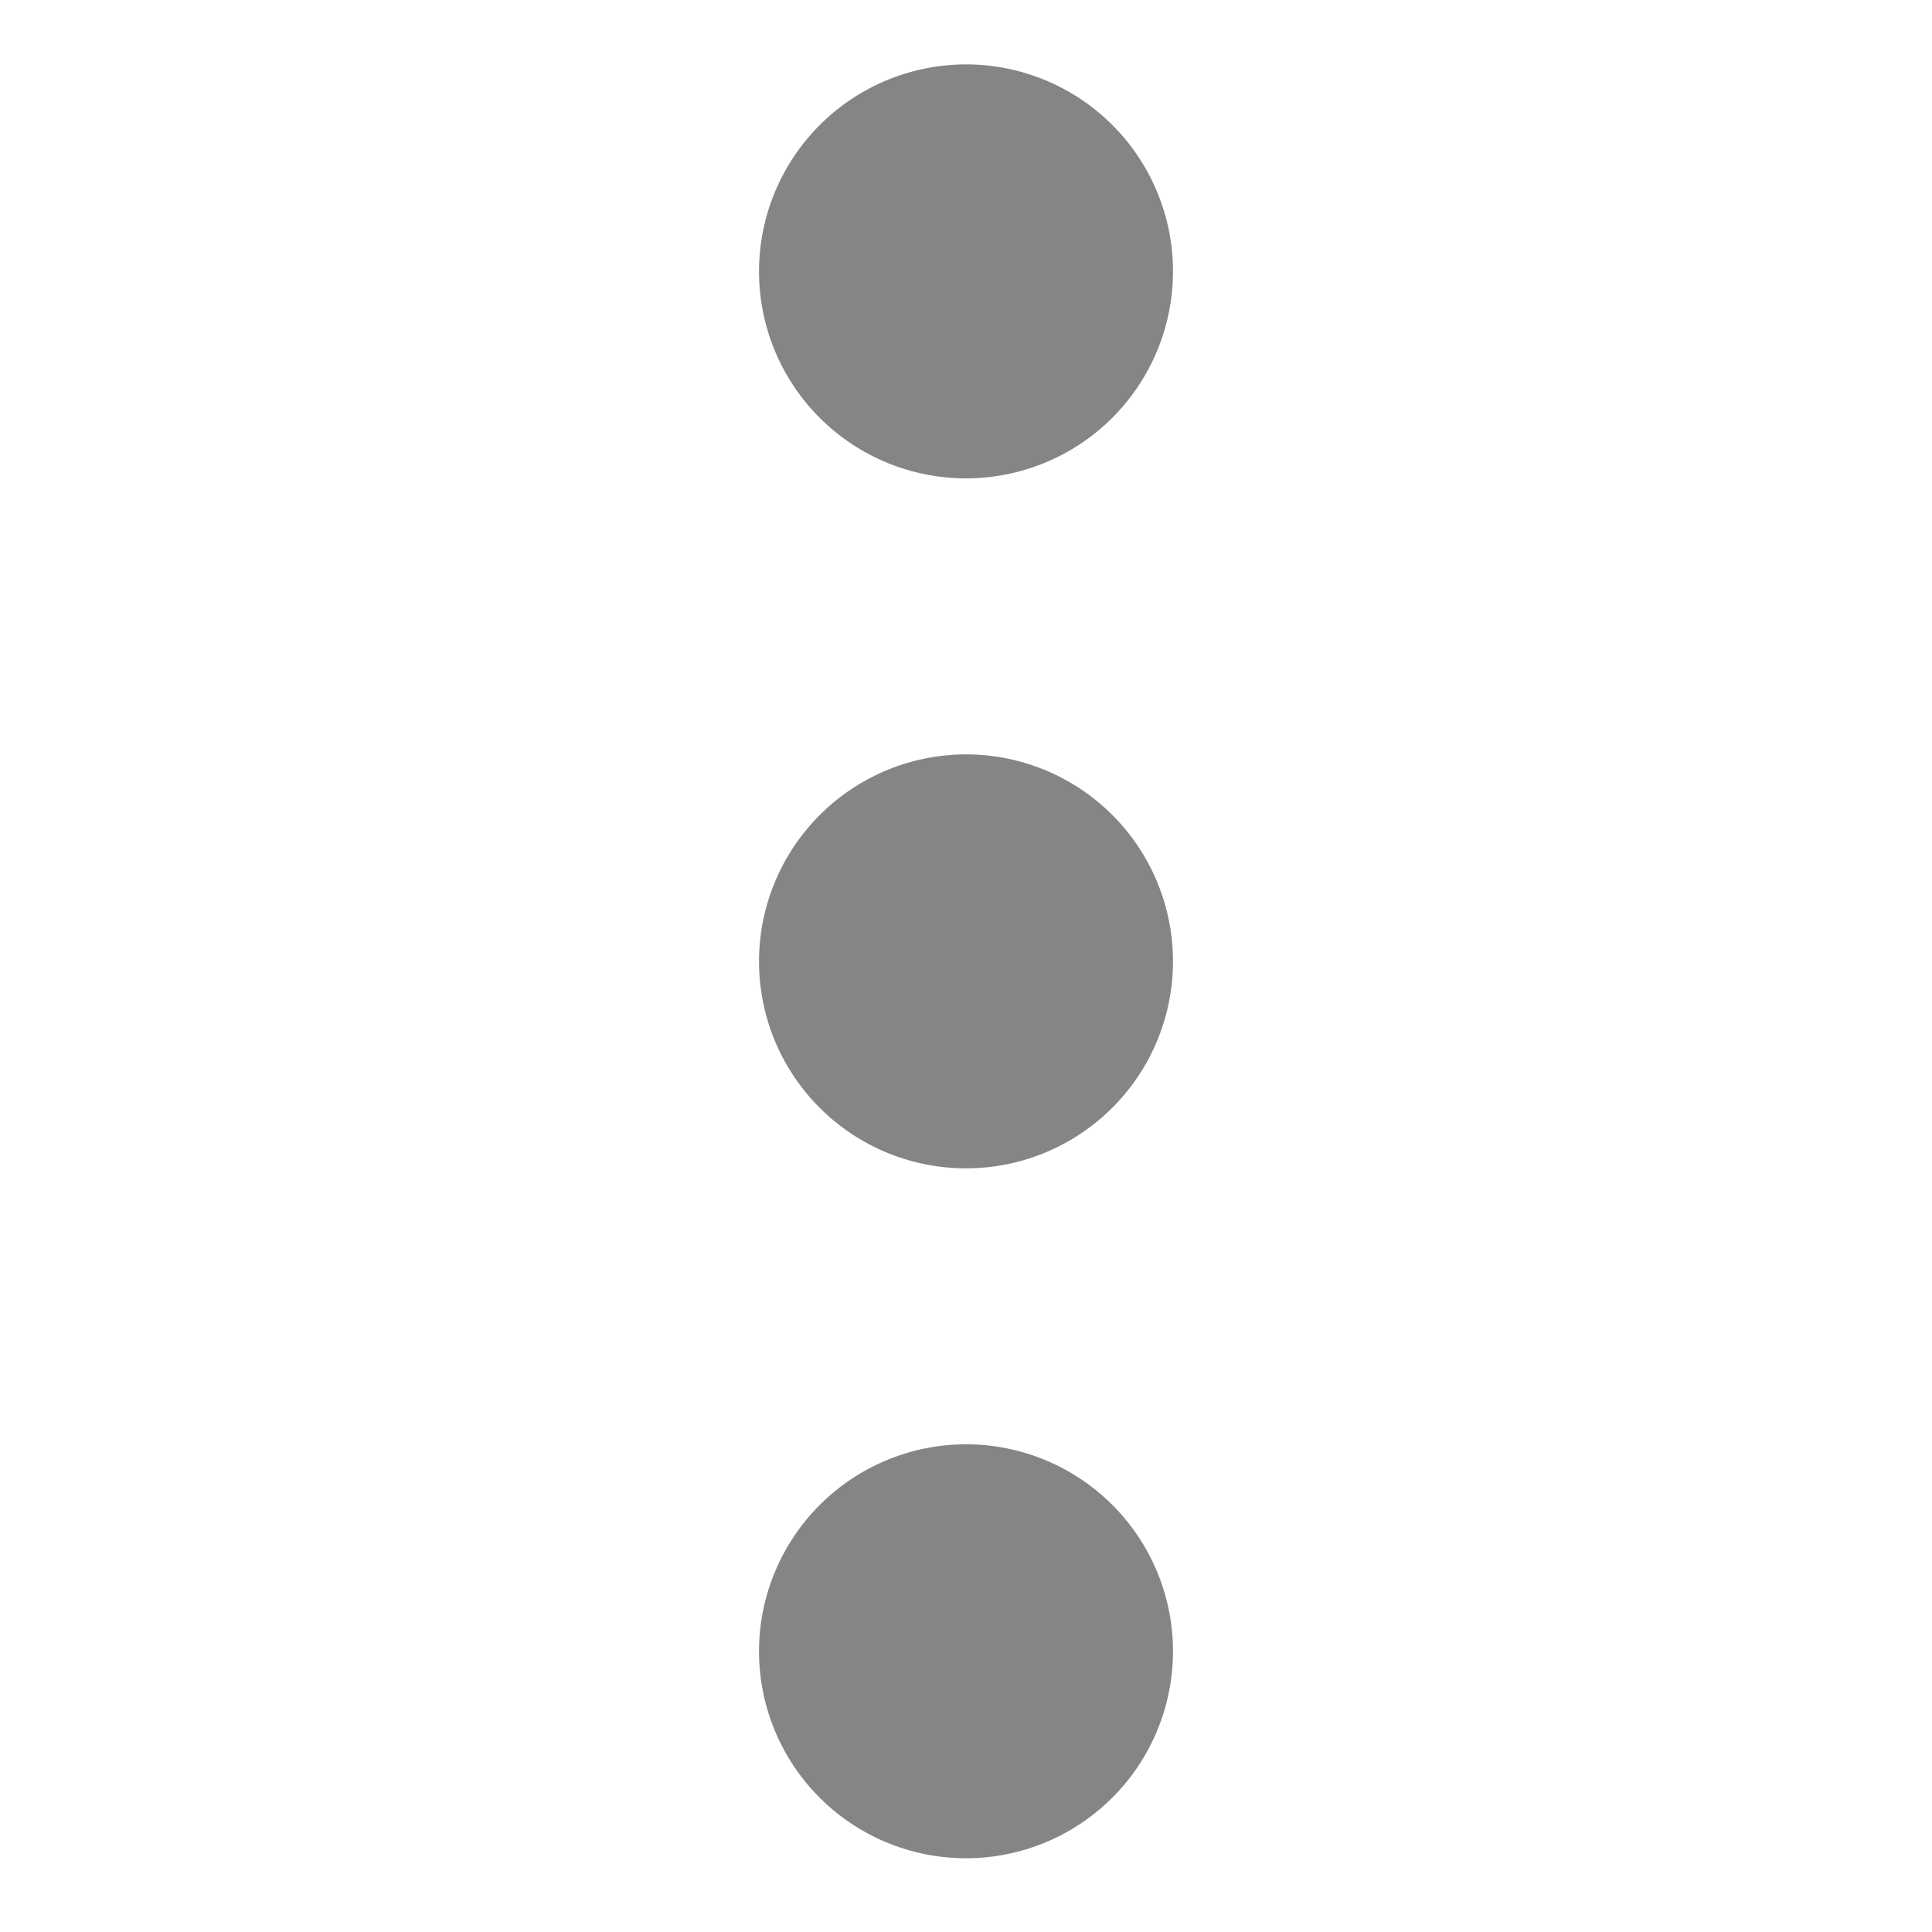 <svg xmlns="http://www.w3.org/2000/svg" width="30" height="30" viewBox="0 0 30 30">
  <g id="Group_43806" data-name="Group 43806" transform="translate(14398 19667)">
    <rect id="Rectangle_14270" data-name="Rectangle 14270" width="30" height="30" transform="translate(-14398 -19667)" fill="none"/>
    <g id="dots" transform="translate(-14399.214 -19669)">
      <path id="XMLID_294_" d="M13,16.214A3.214,3.214,0,1,0,16.214,13,3.218,3.218,0,0,0,13,16.214Z" transform="translate(0 0.714)" fill="#858585"/>
      <path id="XMLID_295_" d="M13,26.214A3.214,3.214,0,1,0,16.214,23,3.218,3.218,0,0,0,13,26.214Z" transform="translate(0 1.427)" fill="#858585"/>
      <path id="XMLID_297_" d="M13,6.214A3.214,3.214,0,1,0,16.214,3,3.218,3.218,0,0,0,13,6.214Z" fill="#858585"/>
    </g>
  </g>
</svg>
